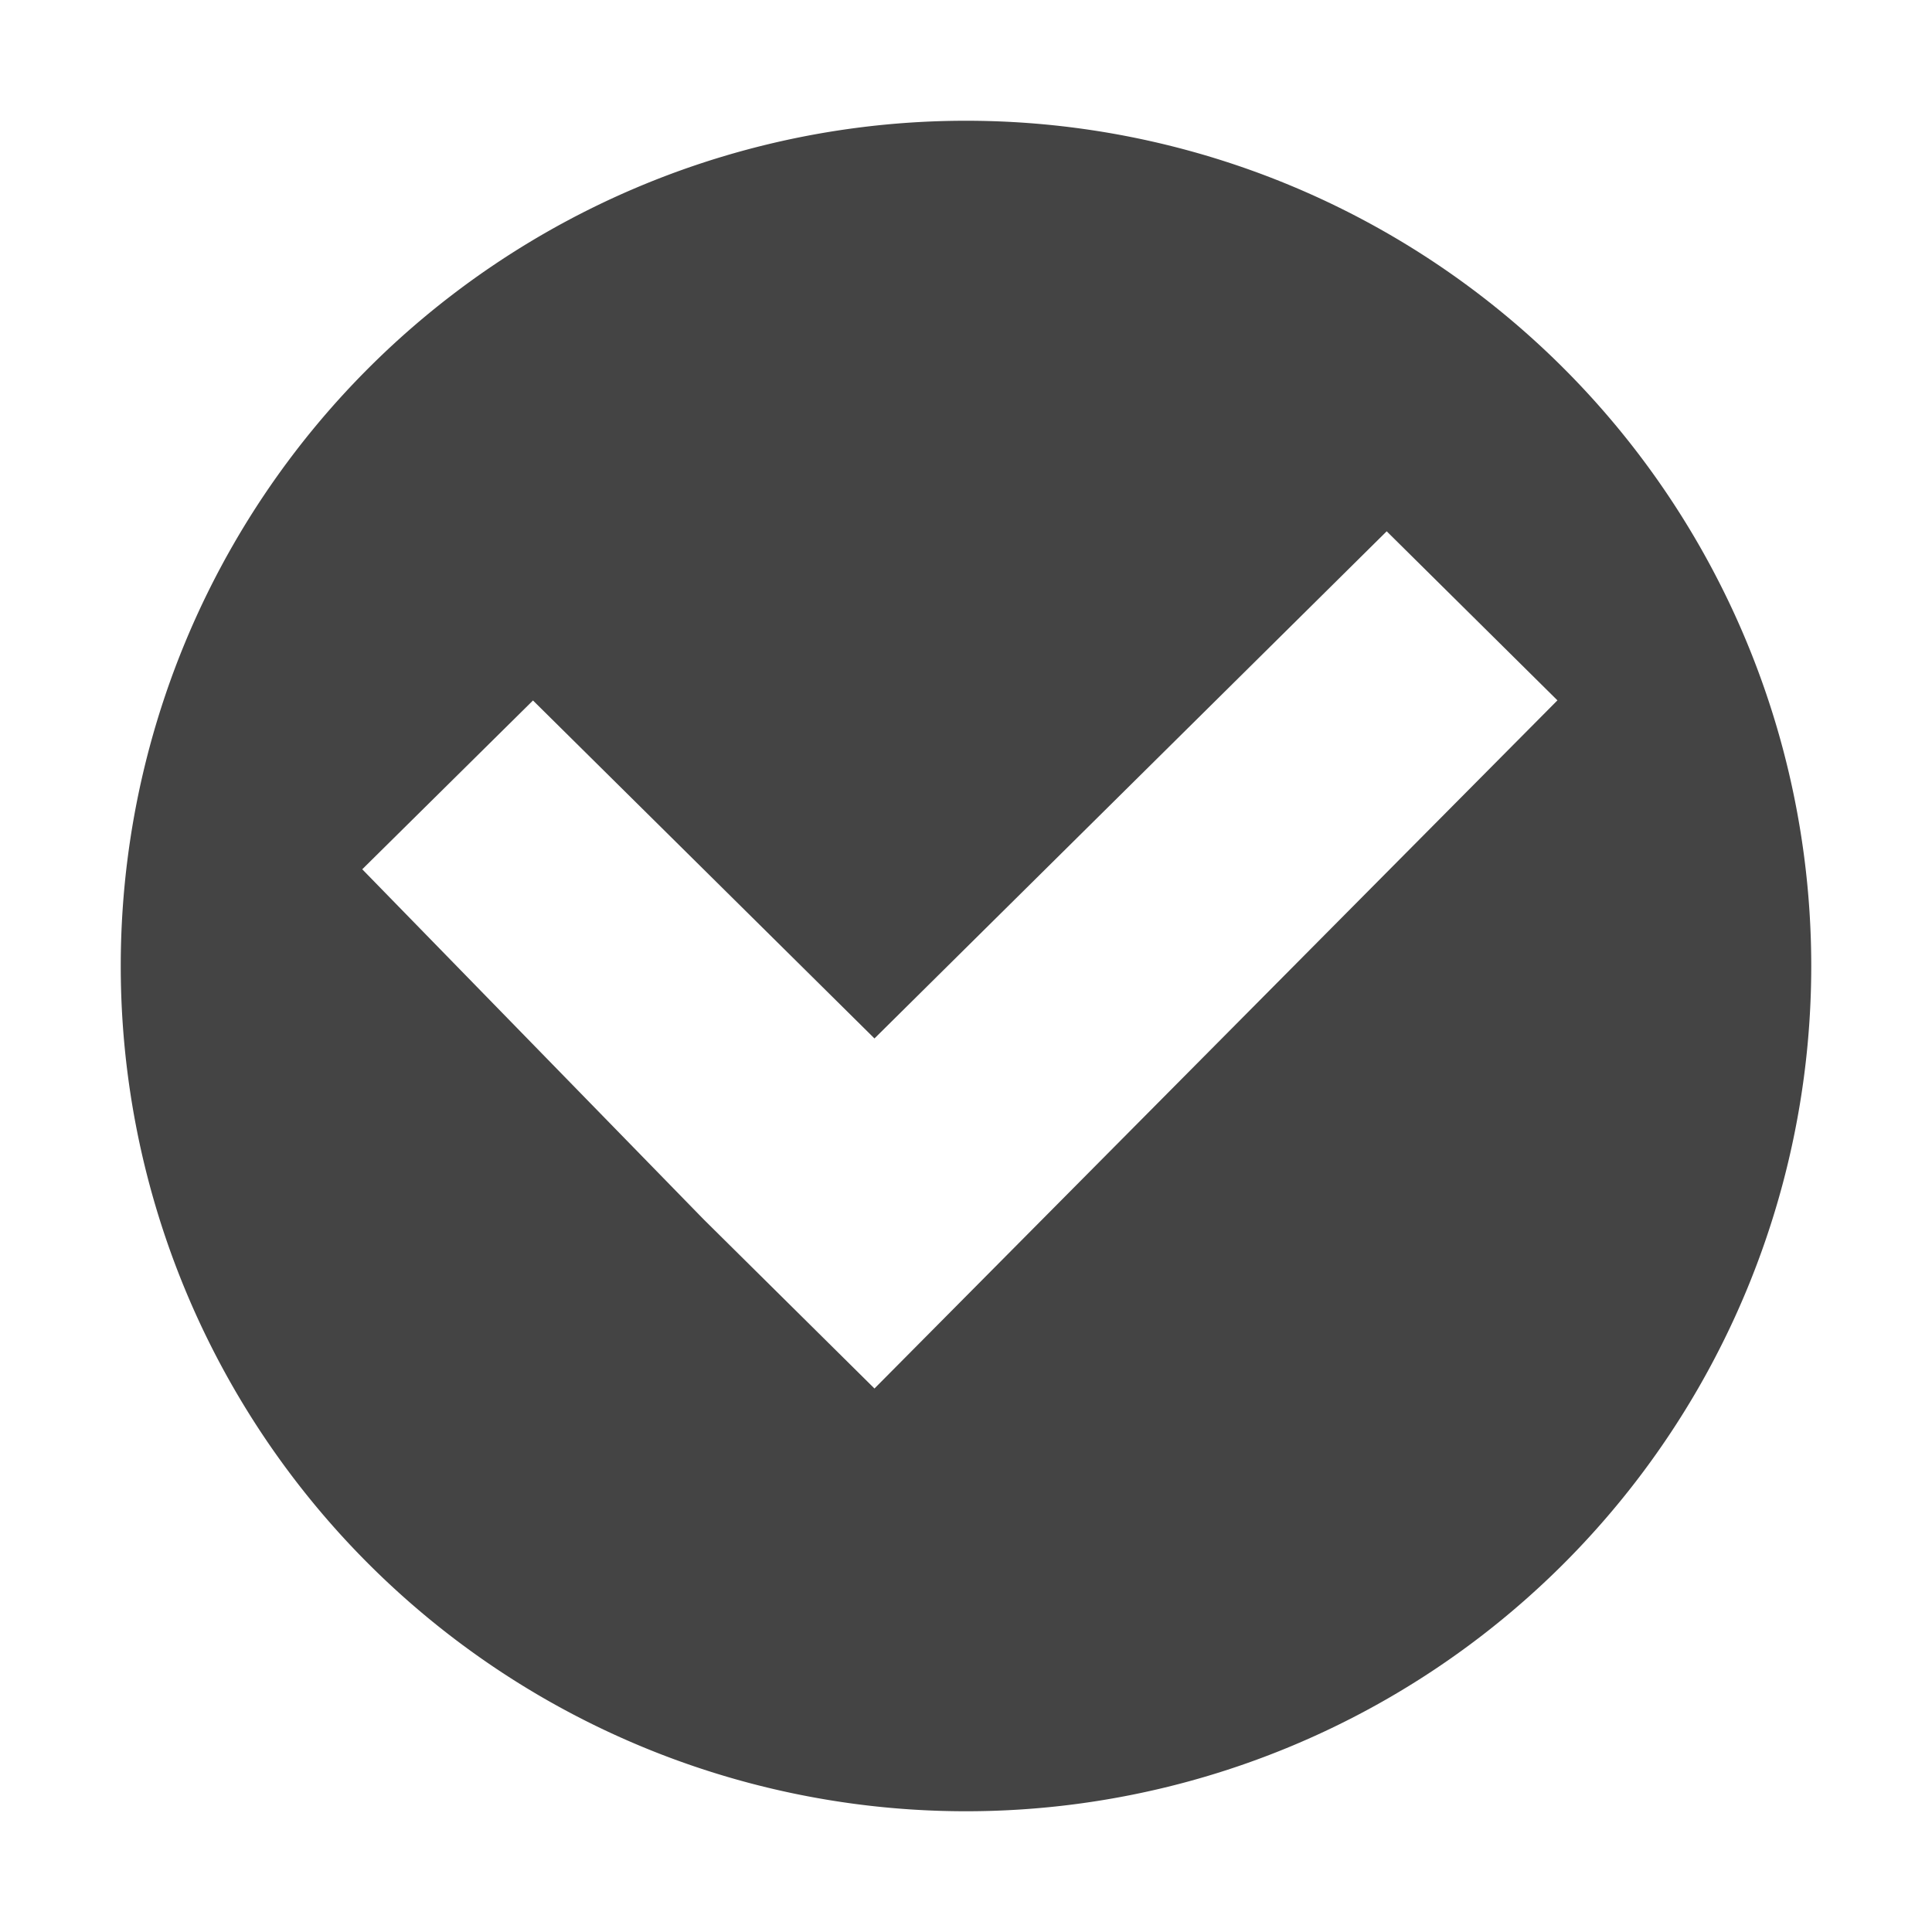 <svg version="1.1" viewBox="0 0 16 16" xmlns="http://www.w3.org/2000/svg">
 <path d="m8 1a7 7 0 0 0-7 7 7 7 0 0 0 7 7 7 7 0 0 0 7-7 7 7 0 0 0-7-7zm3.484 3.4 1.414 1.4-5.656 5.699-1.414-1.4-2.828-2.9 1.414-1.398 2.828 2.799z" style="fill:#444"/>
</svg>
